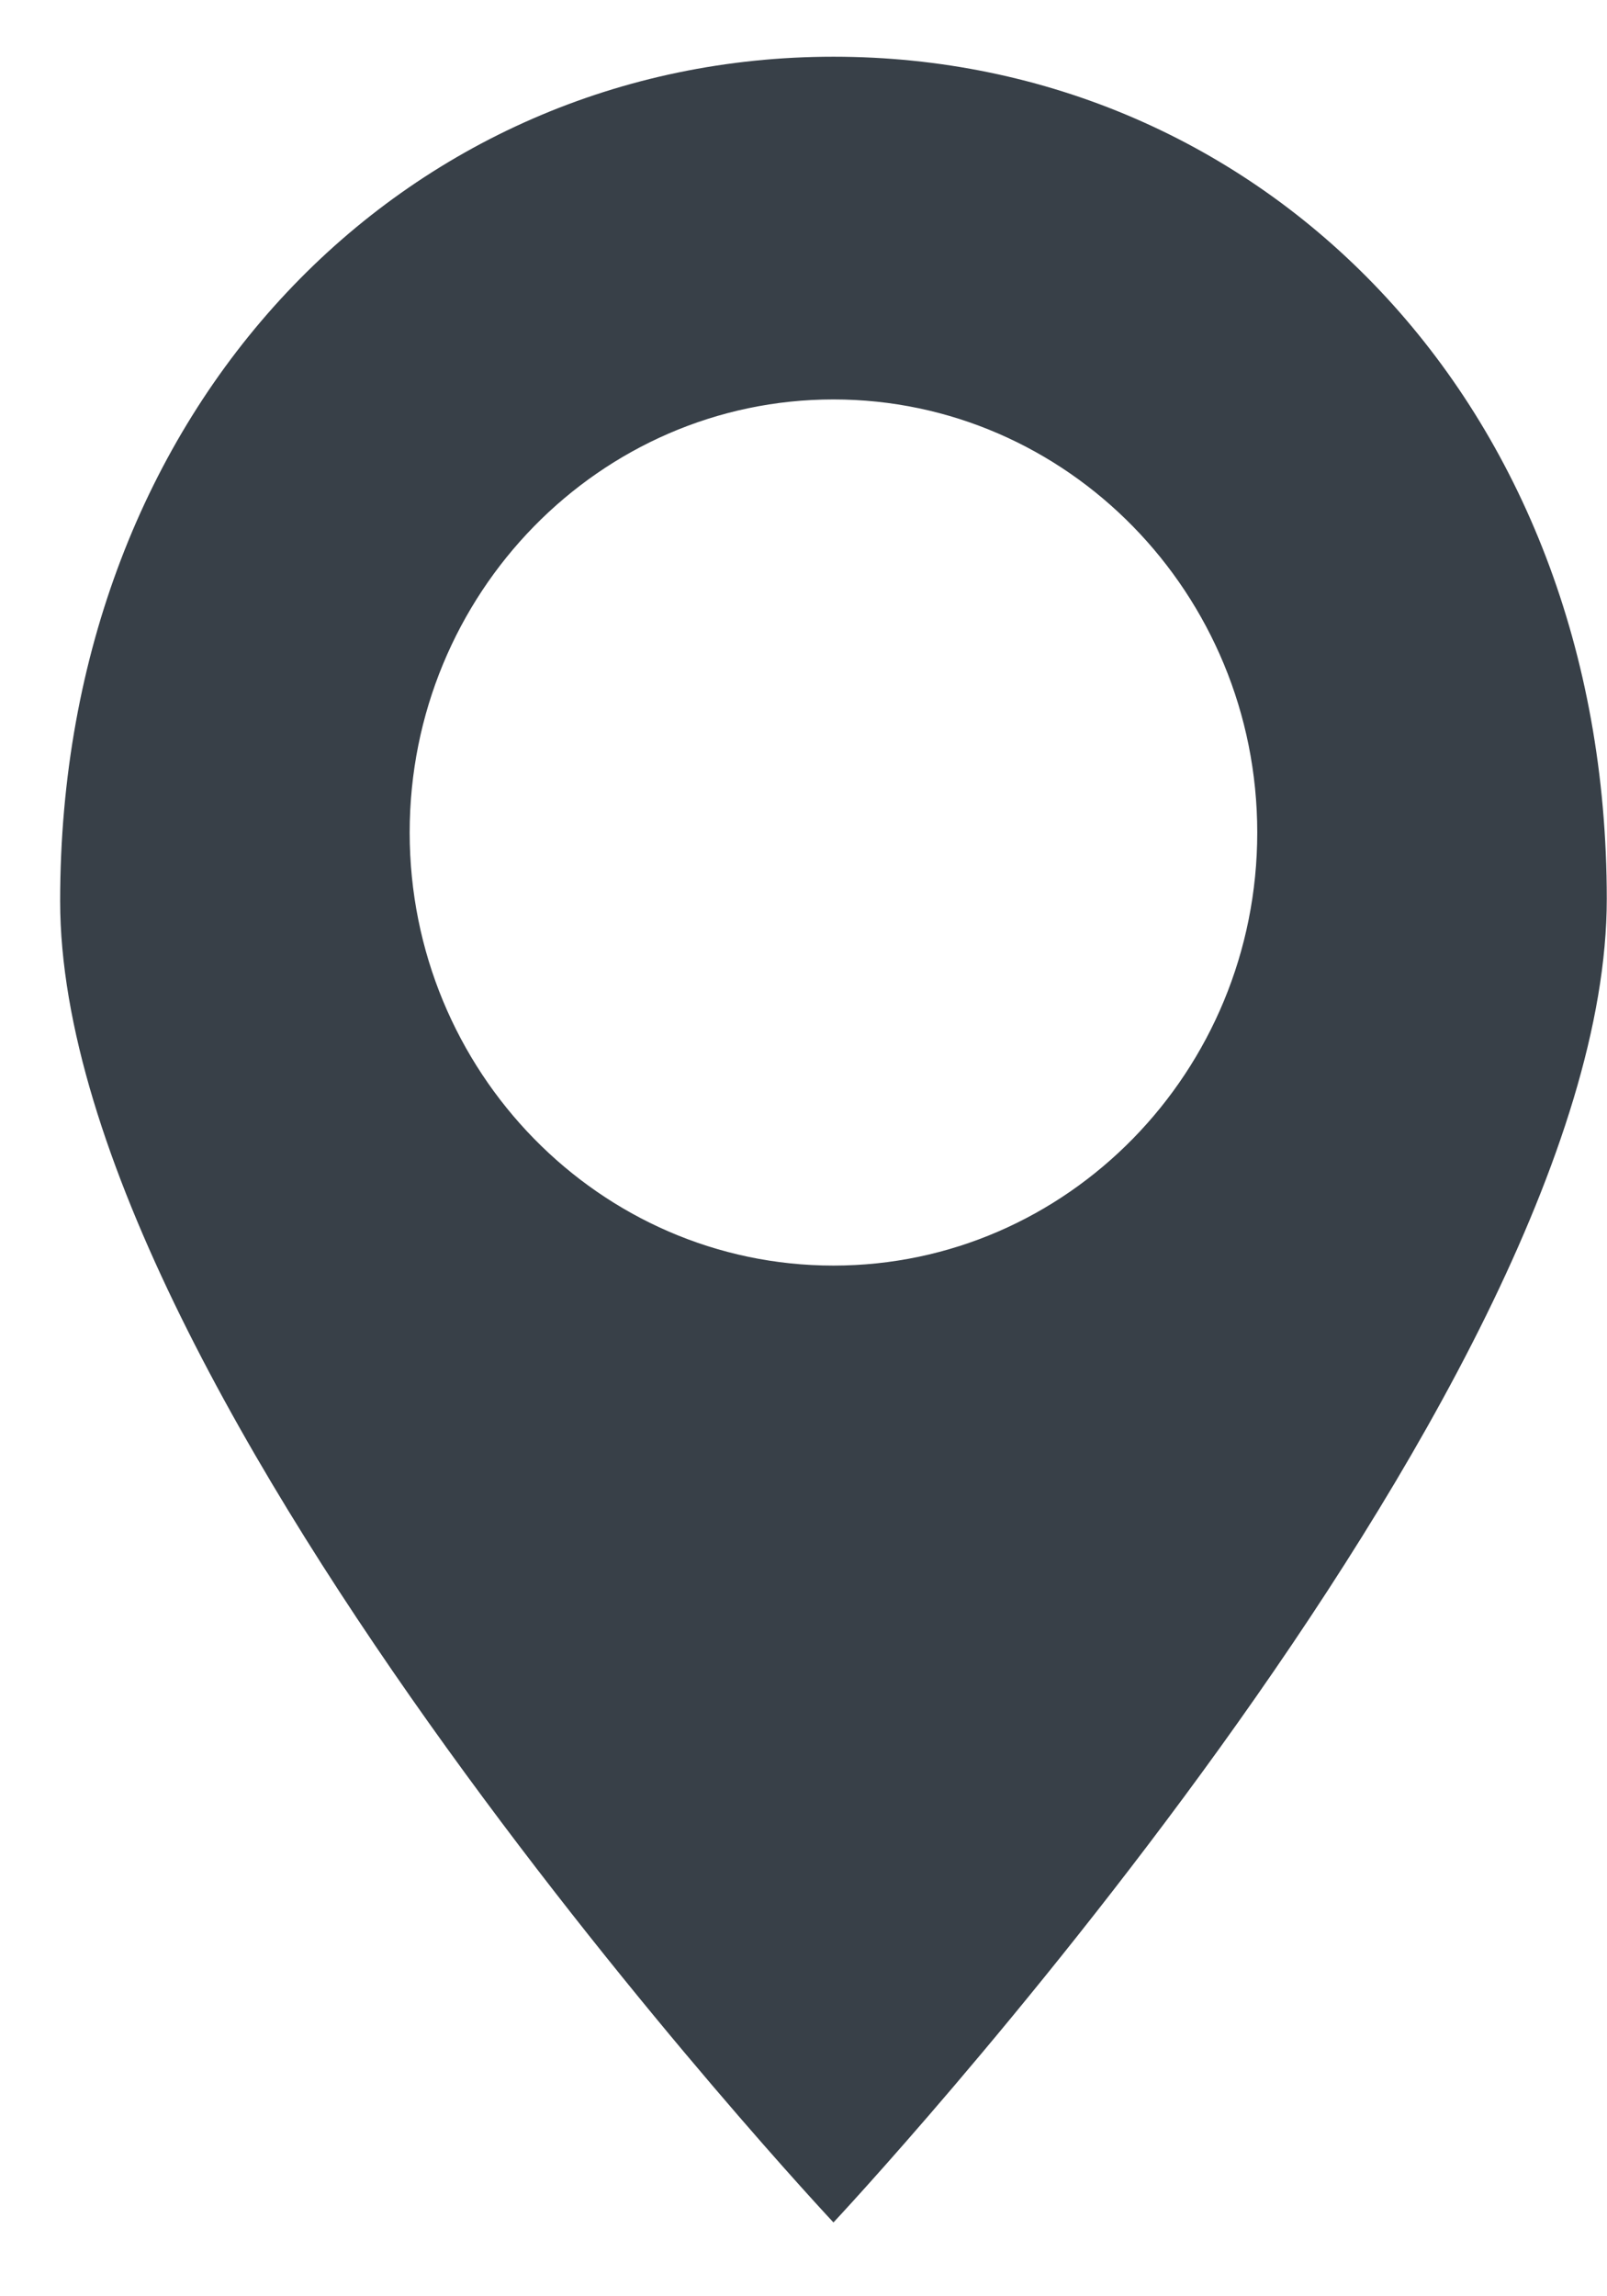 <svg xmlns="http://www.w3.org/2000/svg" width="14" height="20" viewBox="0 0 14 20">
  <path fill="#384048" d="M7.169,6.237 C10.889,6.237 13.906,9.232 13.906,13.572 C13.906,17.911 7.169,25.1 7.169,25.1 C7.169,25.1 0.432,17.917 0.432,13.591 C0.432,9.265 3.448,6.237 7.169,6.237 Z M7.169,9.222 C5.133,9.222 3.477,10.915 3.477,12.994 C3.477,15.074 5.133,16.766 7.169,16.766 C9.205,16.766 10.861,15.074 10.861,12.994 C10.861,10.915 9.205,9.222 7.169,9.222 Z" transform="translate(.092 -5.743)"/>
</svg>
